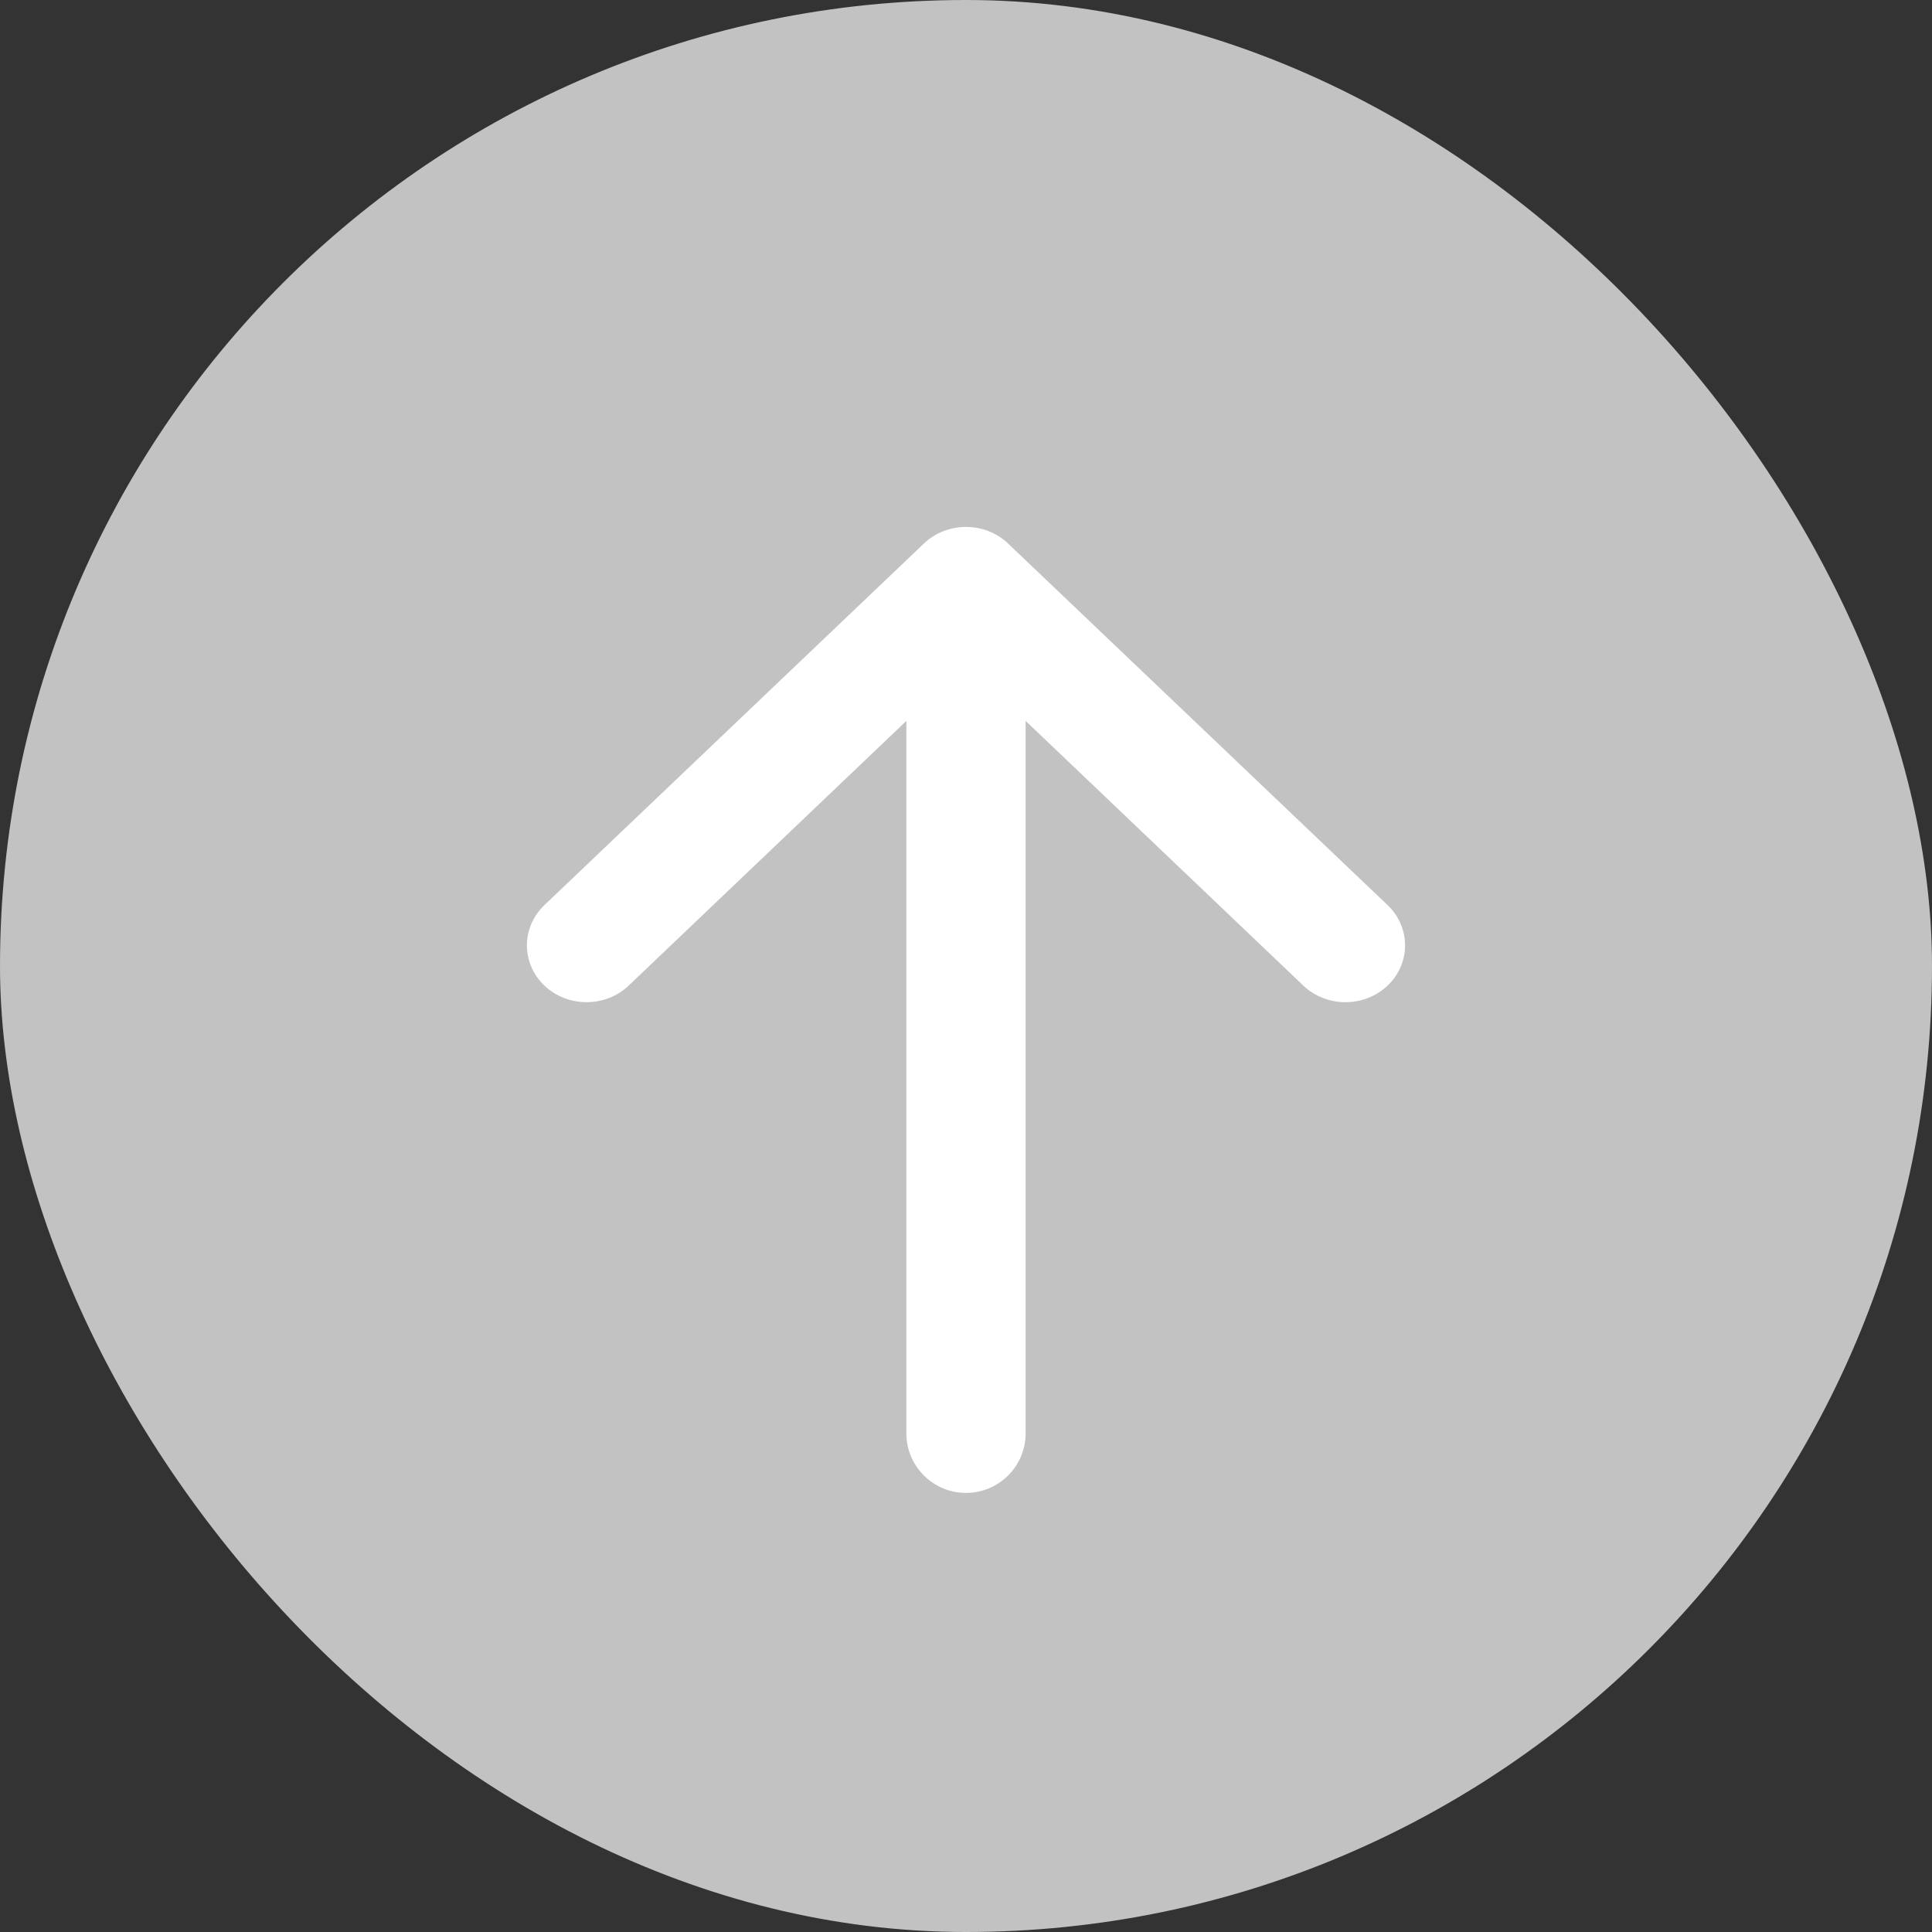 <svg width="22" height="22" viewBox="0 0 22 22" fill="none" xmlns="http://www.w3.org/2000/svg">
<rect x="0" y="0" width="22" height="22" fill="#333333" stroke="none"/>
<rect width="22" height="22" rx="11" fill="#C2C2C2"/>
<path fill-rule="evenodd" clip-rule="evenodd" d="M6.199 10.307L10.52 6.19C10.785 5.937 11.215 5.937 11.48 6.19L15.801 10.307C16.066 10.56 16.066 10.97 15.801 11.223C15.536 11.475 15.106 11.475 14.841 11.223L11.679 8.209L11.679 16.321C11.679 16.696 11.375 17 11 17C10.625 17 10.321 16.696 10.321 16.321L10.321 8.209L7.159 11.223C6.894 11.475 6.464 11.475 6.199 11.223C5.934 10.97 5.934 10.56 6.199 10.307Z" fill="white"/>
</svg>

